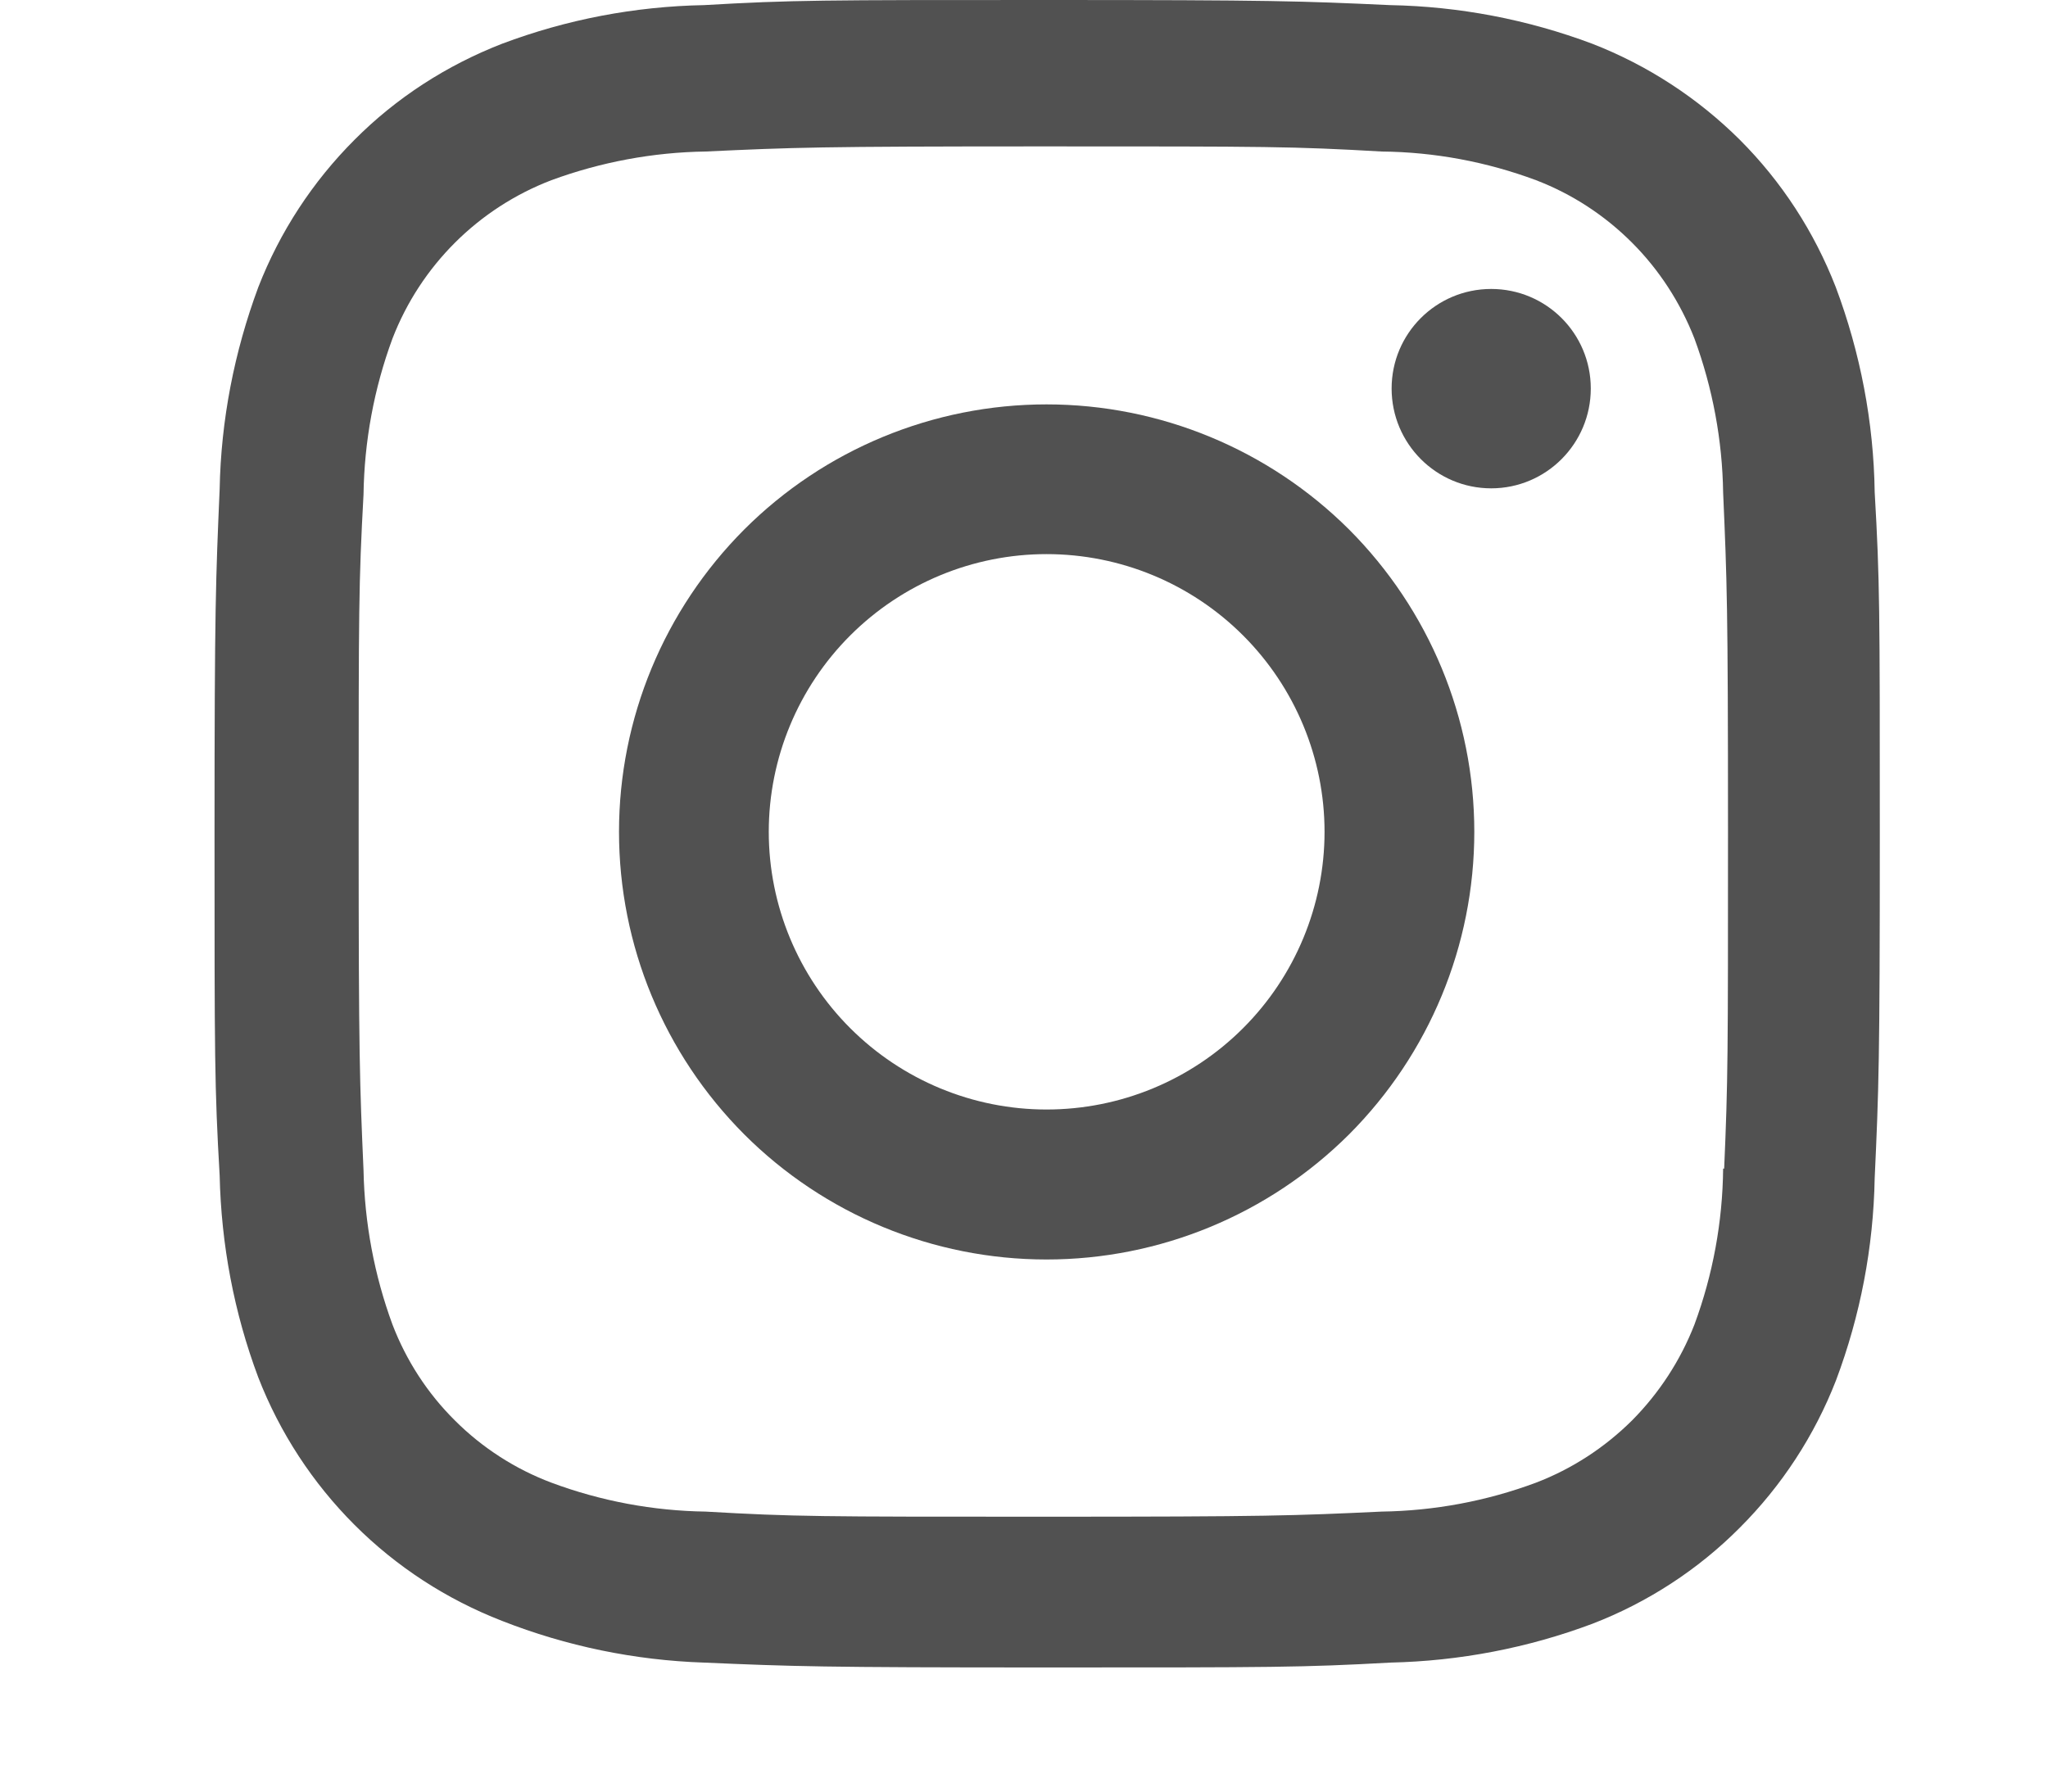 <svg width="8" height="7" viewBox="0 0 8 7" fill="none" xmlns="http://www.w3.org/2000/svg">
<path d="M4.088 1.58C3.645 1.58 3.22 1.756 2.907 2.069C2.594 2.383 2.418 2.807 2.418 3.25C2.418 3.694 2.594 4.118 2.907 4.432C3.22 4.745 3.645 4.921 4.088 4.921C4.531 4.921 4.956 4.745 5.27 4.432C5.583 4.118 5.759 3.694 5.759 3.25C5.759 2.807 5.583 2.383 5.27 2.069C4.956 1.756 4.531 1.58 4.088 1.58ZM4.088 4.335C3.801 4.335 3.525 4.221 3.321 4.017C3.118 3.814 3.003 3.538 3.003 3.25C3.003 2.962 3.118 2.686 3.321 2.483C3.525 2.279 3.801 2.165 4.088 2.165C4.376 2.165 4.652 2.279 4.856 2.483C5.059 2.686 5.174 2.962 5.174 3.25C5.174 3.538 5.059 3.814 4.856 4.017C4.652 4.221 4.376 4.335 4.088 4.335Z" fill="black" fill-opacity="0.68"/>
<path d="M5.825 1.908C6.04 1.908 6.214 1.733 6.214 1.518C6.214 1.303 6.04 1.129 5.825 1.129C5.61 1.129 5.436 1.303 5.436 1.518C5.436 1.733 5.61 1.908 5.825 1.908Z" fill="black" fill-opacity="0.68"/>
<path d="M7.171 1.122C7.087 0.906 6.96 0.71 6.796 0.546C6.632 0.383 6.436 0.255 6.22 0.171C5.967 0.076 5.7 0.025 5.43 0.02C5.082 0.004 4.972 0 4.09 0C3.208 0 3.095 -3.63354e-08 2.75 0.02C2.48 0.025 2.213 0.076 1.961 0.171C1.745 0.255 1.548 0.382 1.385 0.546C1.221 0.71 1.093 0.906 1.009 1.122C0.915 1.375 0.863 1.642 0.858 1.912C0.843 2.259 0.838 2.369 0.838 3.252C0.838 4.134 0.838 4.246 0.858 4.592C0.864 4.862 0.914 5.129 1.009 5.382C1.093 5.598 1.221 5.794 1.385 5.958C1.549 6.122 1.745 6.249 1.961 6.333C2.213 6.432 2.48 6.487 2.75 6.496C3.098 6.511 3.208 6.515 4.091 6.515C4.973 6.515 5.086 6.515 5.431 6.496C5.701 6.49 5.968 6.439 6.221 6.344C6.436 6.261 6.633 6.133 6.796 5.969C6.96 5.805 7.088 5.609 7.172 5.393C7.267 5.14 7.318 4.874 7.323 4.603C7.339 4.256 7.343 4.146 7.343 3.263C7.343 2.381 7.343 2.269 7.323 1.923C7.319 1.649 7.267 1.378 7.171 1.122ZM6.731 4.565C6.729 4.774 6.691 4.98 6.619 5.175C6.564 5.316 6.481 5.443 6.375 5.55C6.268 5.656 6.141 5.739 6 5.793C5.807 5.865 5.603 5.903 5.397 5.906C5.054 5.922 4.957 5.926 4.077 5.926C3.196 5.926 3.106 5.926 2.756 5.906C2.551 5.903 2.347 5.865 2.154 5.793C2.013 5.74 1.884 5.657 1.777 5.55C1.67 5.444 1.587 5.316 1.533 5.175C1.462 4.982 1.424 4.778 1.42 4.572C1.405 4.229 1.401 4.132 1.401 3.252C1.401 2.372 1.401 2.282 1.42 1.932C1.423 1.724 1.461 1.518 1.533 1.323C1.643 1.038 1.869 0.813 2.154 0.704C2.347 0.633 2.551 0.595 2.756 0.592C3.1 0.576 3.196 0.572 4.077 0.572C4.957 0.572 5.048 0.572 5.397 0.592C5.603 0.594 5.807 0.632 6 0.704C6.141 0.758 6.268 0.841 6.375 0.948C6.481 1.054 6.564 1.182 6.619 1.323C6.69 1.516 6.728 1.72 6.731 1.925C6.746 2.269 6.75 2.365 6.75 3.246C6.75 4.126 6.75 4.22 6.735 4.566H6.731V4.565Z" fill="black" fill-opacity="0.68"/>
</svg>
